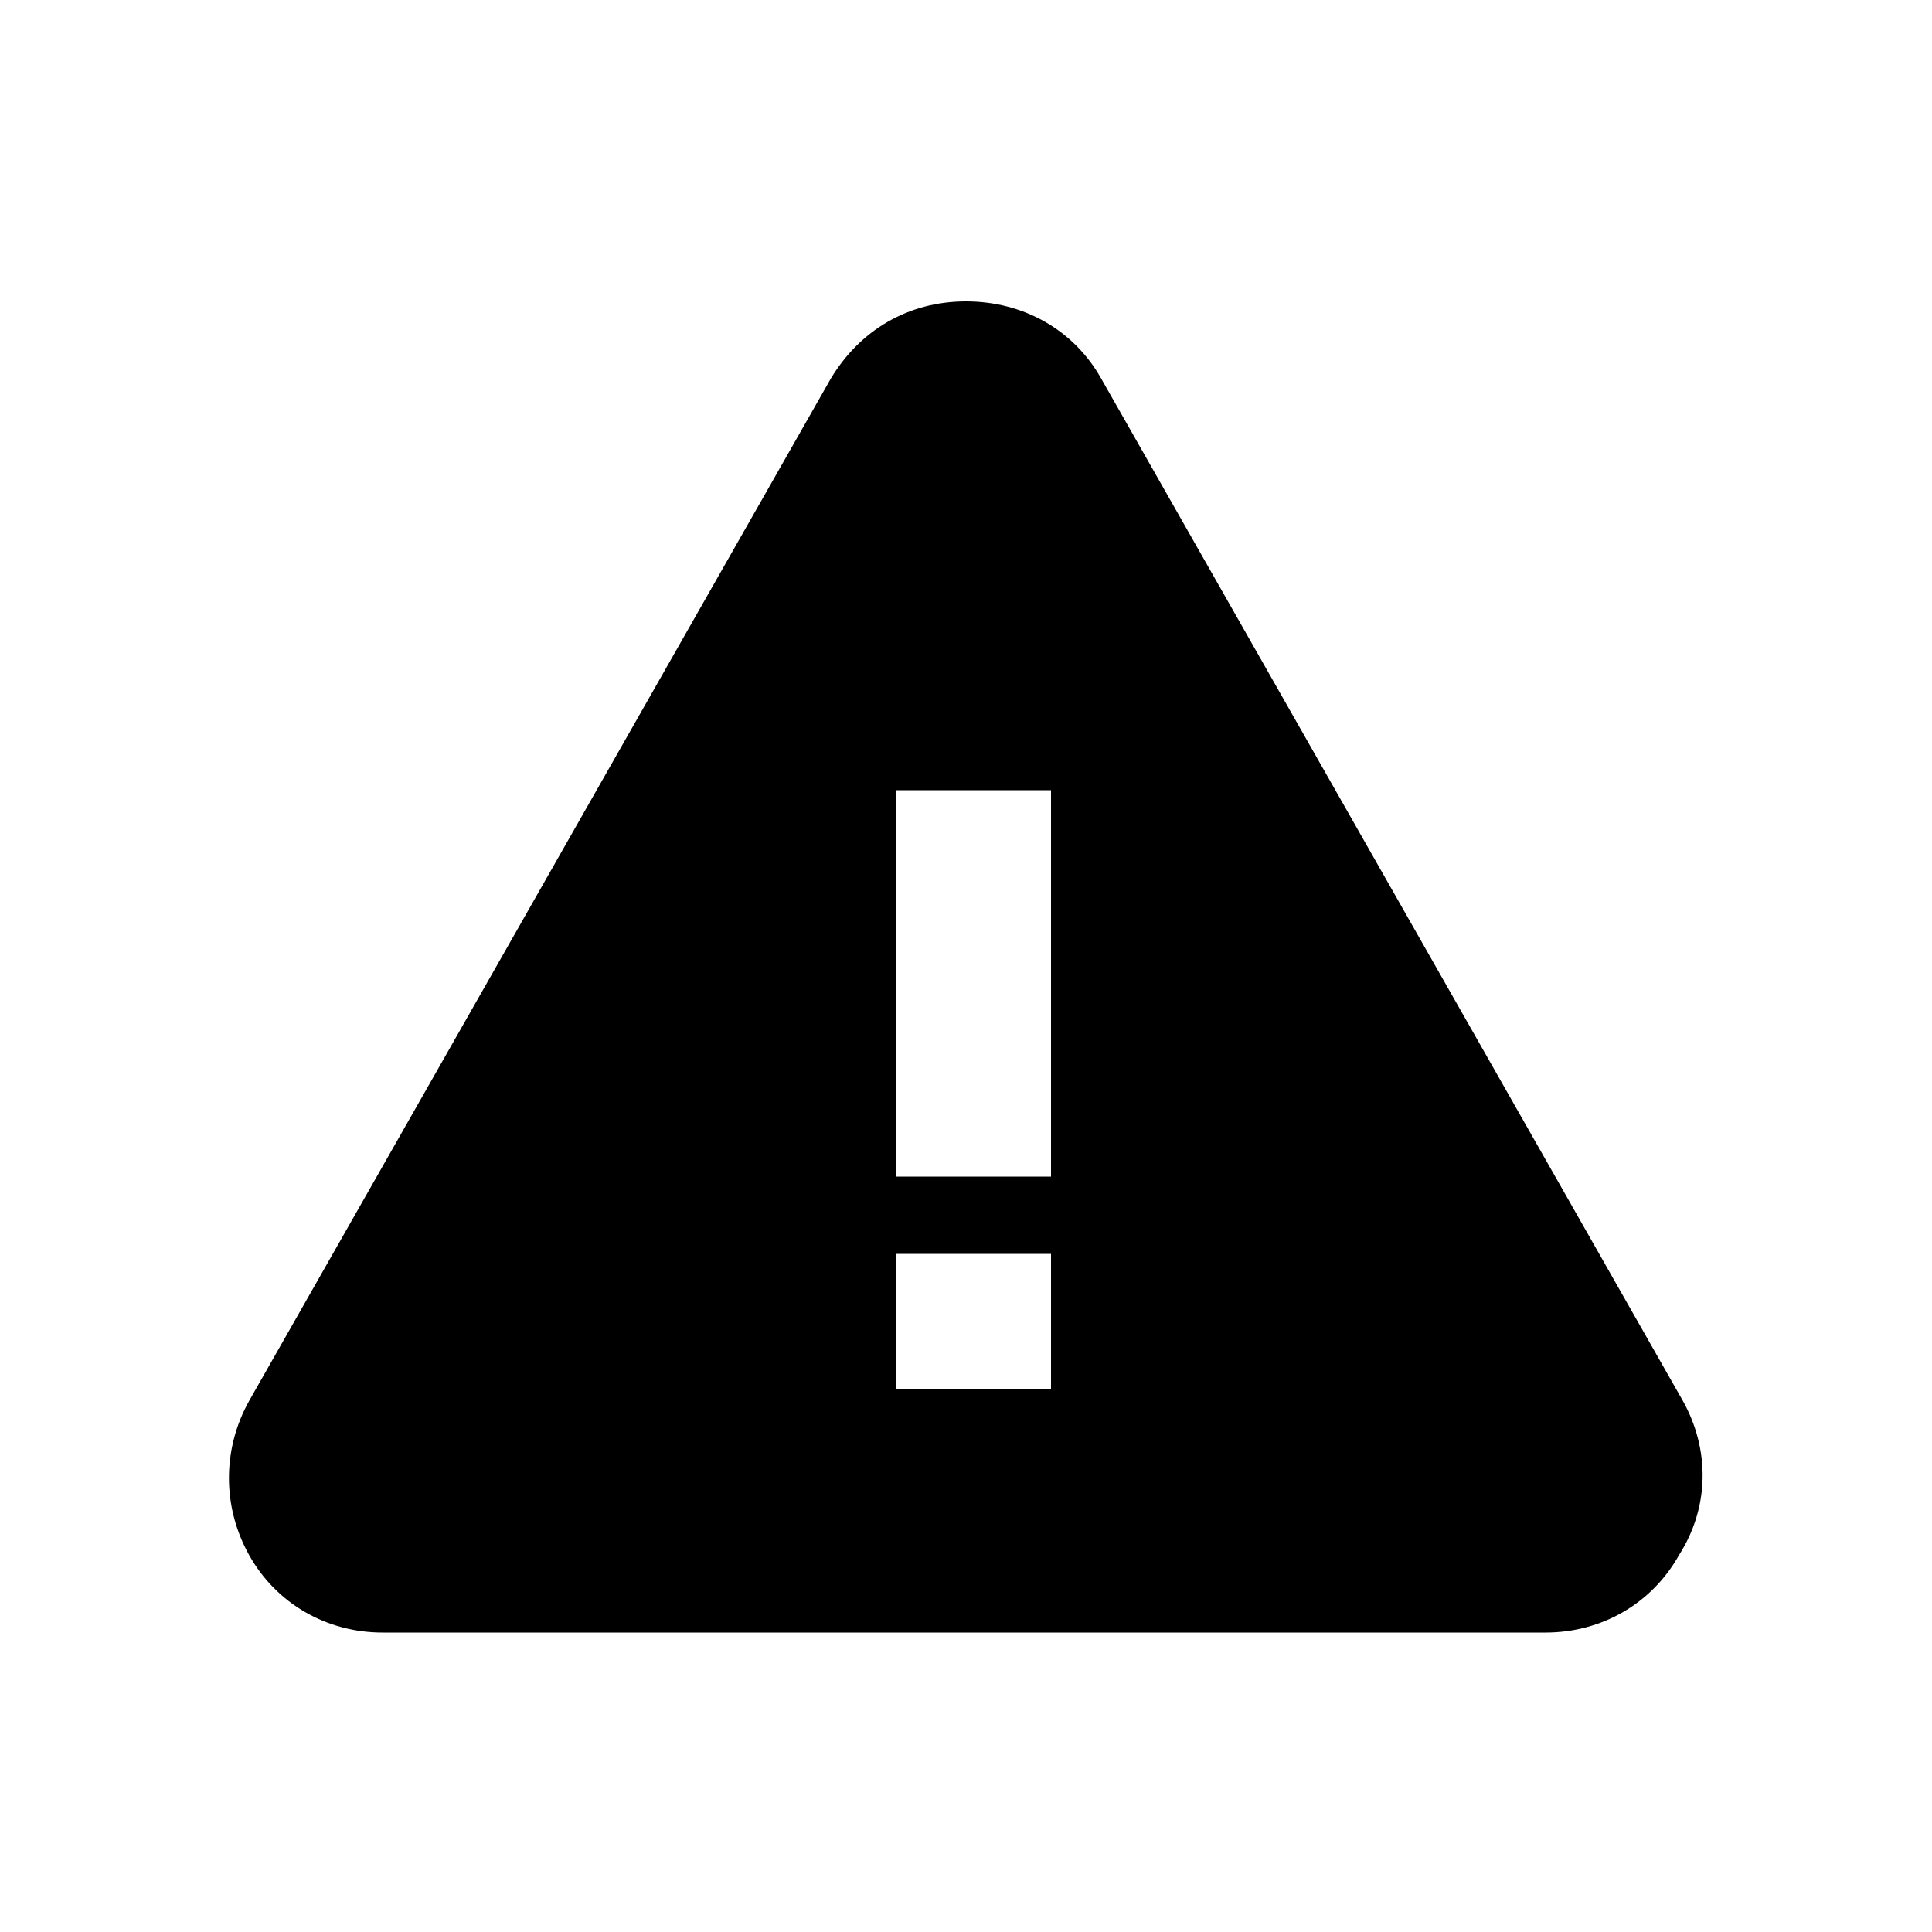 <svg
        xmlns="http://www.w3.org/2000/svg"
        xmlns:xlink="http://www.w3.org/1999/xlink" version="1.1" x="0px" y="0px" viewBox="0 0 100 100" style="enable-background:new 0 0 100 100;" xml:space="preserve">
	<path d="M87.1,72.5L57,19.6c-1.4-2.5-4-4-7-4s-5.5,1.5-7,4L12.9,72.5c-1.4,2.5-1.4,5.5,0,8c1.4,2.5,4,4,6.9,4h60.2  c2.9,0,5.5-1.5,6.9-4C88.5,78,88.5,75,87.1,72.5z M54.4,71.9h-8v-7h8V71.9z M54.4,60.9h-8v-20h8V60.9z"/>
</svg>